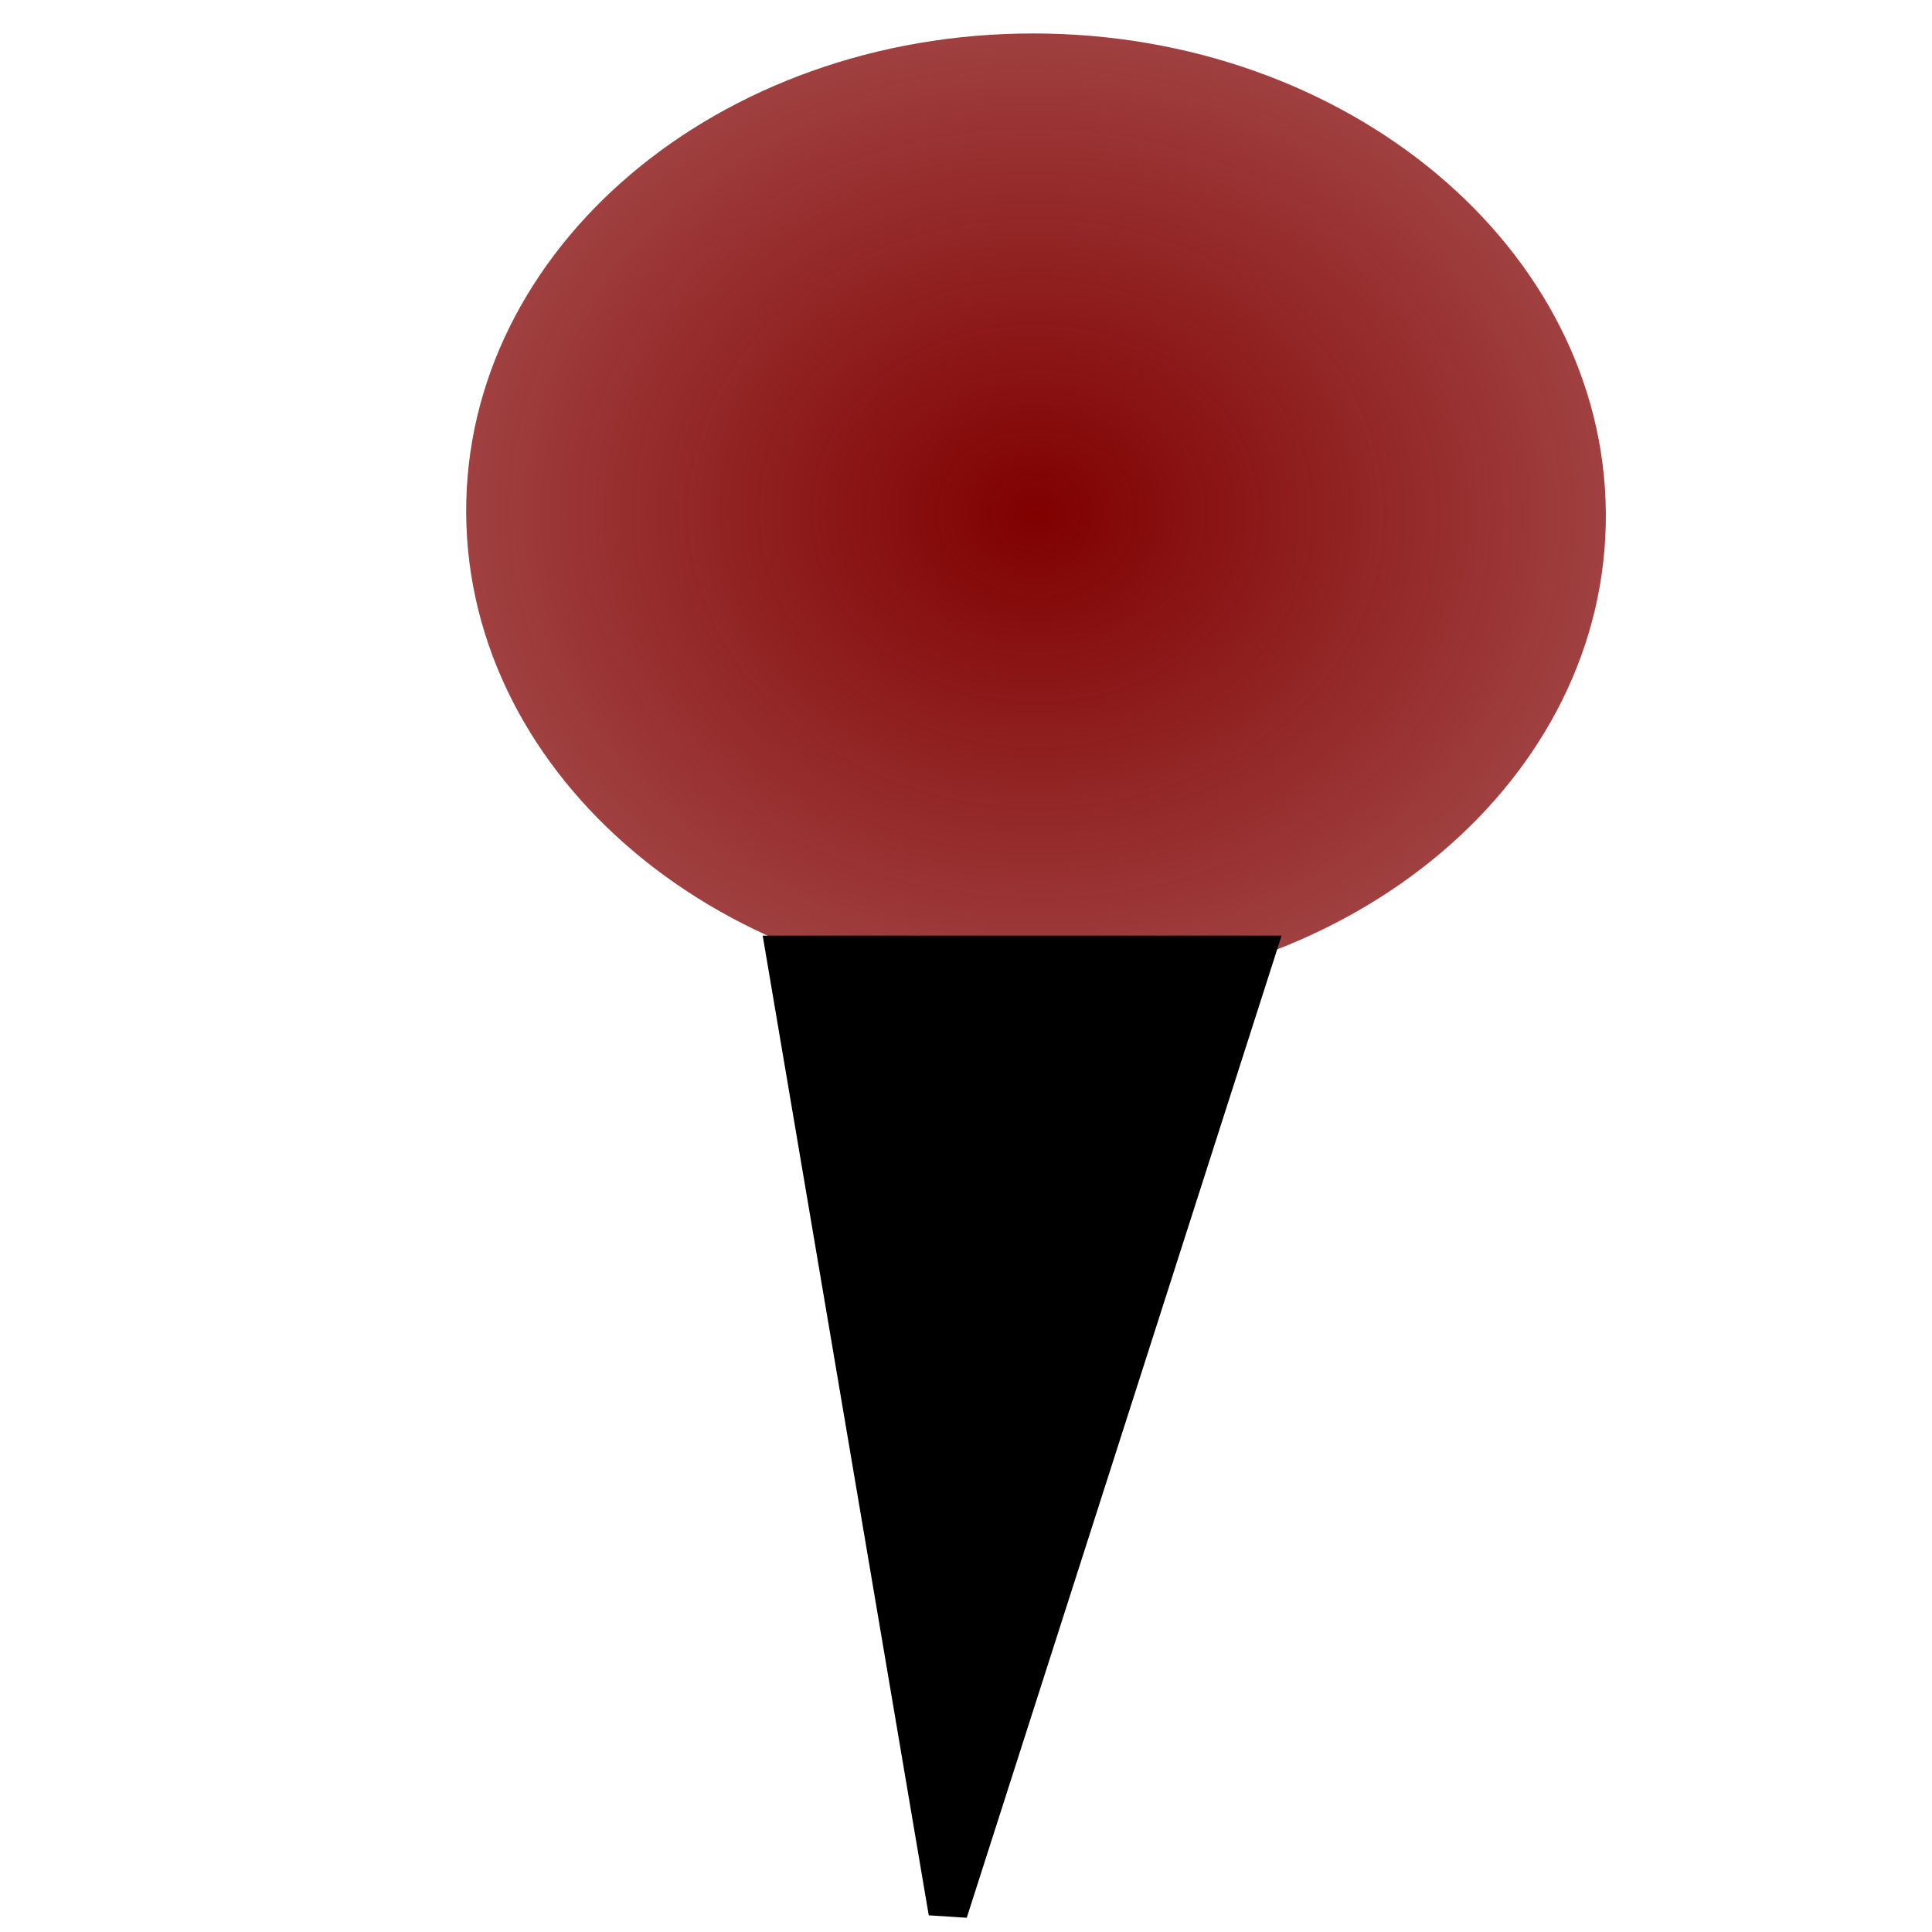 <?xml version="1.0" encoding="UTF-8" standalone="no"?>
<!-- Created with Inkscape (http://www.inkscape.org/) -->

<svg
   xmlns:dc="http://purl.org/dc/elements/1.1/"
   xmlns:cc="http://creativecommons.org/ns#"
   xmlns:rdf="http://www.w3.org/1999/02/22-rdf-syntax-ns#"
   xmlns:svg="http://www.w3.org/2000/svg"
   xmlns="http://www.w3.org/2000/svg"
   xmlns:xlink="http://www.w3.org/1999/xlink"
   xmlns:sodipodi="http://sodipodi.sourceforge.net/DTD/sodipodi-0.dtd"
   xmlns:inkscape="http://www.inkscape.org/namespaces/inkscape"
   width="32"
   height="32"
   id="svg4019"
   version="1.1"
   inkscape:version="0.48.5 r10040"
   inkscape:export-filename="C:\Users\fax\Documents\qt\harbour-tripometer\qml\symFia.png"
   inkscape:export-xdpi="90"
   inkscape:export-ydpi="90"
   sodipodi:docname="drawing16x16.svg">
  <defs
     id="defs4021">
    <radialGradient
       inkscape:collect="always"
       xlink:href="#linearGradient4090"
       id="radialGradient4104"
       gradientUnits="userSpaceOnUse"
       gradientTransform="matrix(1,0,0,0.891,0,1.127)"
       cx="-197.455"
       cy="10.364"
       fx="-197.455"
       fy="10.364"
       r="15.045" />
    <linearGradient
       id="linearGradient4090">
      <stop
         style="stop-color:#800000;stop-opacity:1;"
         offset="0"
         id="stop4092" />
      <stop
         style="stop-color:#800000;stop-opacity:0.741;"
         offset="1"
         id="stop4094" />
    </linearGradient>
  </defs>
  <sodipodi:namedview
     id="base"
     pagecolor="#ffffff"
     bordercolor="#666666"
     borderopacity="1.0"
     inkscape:pageopacity="0.0"
     inkscape:pageshadow="2"
     inkscape:zoom="11.098901"
     inkscape:cx="-8.4559168"
     inkscape:cy="8.9078402"
     inkscape:current-layer="layer1"
     showgrid="true"
     inkscape:grid-bbox="true"
     inkscape:document-units="px"
     inkscape:window-width="2048"
     inkscape:window-height="1130"
     inkscape:window-x="-8"
     inkscape:window-y="-8"
     inkscape:window-maximized="1"
     width="32px" />
  <g
     id="layer1"
     inkscape:label="Layer 1"
     inkscape:groupmode="layer"
     transform="translate(0,16)">
    <path
       style="color:#000000;fill:#00ff00;stroke:#000000;stroke-width:0.359;stroke-linecap:butt;stroke-linejoin:miter;stroke-miterlimit:4;stroke-opacity:1;stroke-dasharray:none;stroke-dashoffset:0;marker:none;visibility:visible;display:inline;overflow:visible;enable-background:accumulate"
       d="m 49.36,43.691 c 0,0 8.282,2.946 12.577,2.946 4.295,0 12.577,-2.946 12.577,-2.946 L 66.129,28.962 c 0,0 5.009,-4.409 4.192,-7.365 -0.817,-2.955 -5.261,-5.795 -8.385,-5.892 -3.546,-0.11 -8.988,2.553 -9.782,5.892 -0.794,3.338 5.59,7.365 5.59,7.365 z"
       id="path4017"
       inkscape:connector-curvature="0"
       sodipodi:nodetypes="cscczszcc" />
    <g
       style="display:inline"
       id="g4100"
       transform="matrix(0.721,0,0.004,0.653,67.821,-8.933)">
      <path
         inkscape:transform-center-y="1.8181818"
         inkscape:transform-center-x="10.181818"
         transform="matrix(0.9,0,0,0.943,107.431,-7.574)"
         d="m -182.909,10.364 c 0,7.129 -6.512,12.909 -14.545,12.909 -8.033,0 -14.545,-5.78 -14.545,-12.909 0,-7.129 6.512,-12.909 14.545,-12.909 8.033,0 14.545,5.78 14.545,12.909 z"
         sodipodi:ry="12.909091"
         sodipodi:rx="14.545455"
         sodipodi:cy="10.363636"
         sodipodi:cx="-197.45454"
         id="path4080"
         style="fill:url(#radialGradient4104);fill-opacity:1;stroke:none"
         sodipodi:type="arc" />
      <path
         inkscape:connector-curvature="0"
         id="path4098"
         d="m -76.097,13.357 3.601,24.337 7.201,-24.337 z"
         style="color:#000000;fill:#000000;stroke:#000000;stroke-width:0.896;stroke-linecap:butt;stroke-linejoin:miter;stroke-miterlimit:4;stroke-opacity:1;stroke-dasharray:none;stroke-dashoffset:0;marker:none;visibility:visible;display:inline;overflow:visible;enable-background:accumulate" />
    </g>
    <path
       sodipodi:type="arc"
       style="fill:#e32f2f;fill-opacity:1;stroke:#000000;stroke-width:0;stroke-linecap:butt;stroke-linejoin:round;stroke-miterlimit:4;stroke-opacity:0.937;stroke-dasharray:none;stroke-dashoffset:0"
       id="path4503"
       sodipodi:cx="-60.636635"
       sodipodi:cy="1.5915838"
       sodipodi:rx="5.8564358"
       sodipodi:ry="4.5500002"
       d="m -54.78,1.592 a 5.856,4.55 0 1 1 -11.713,0 5.856,4.55 0 1 1 11.713,0 z"
       transform="translate(0,-16)" />
  </g>
</svg>
